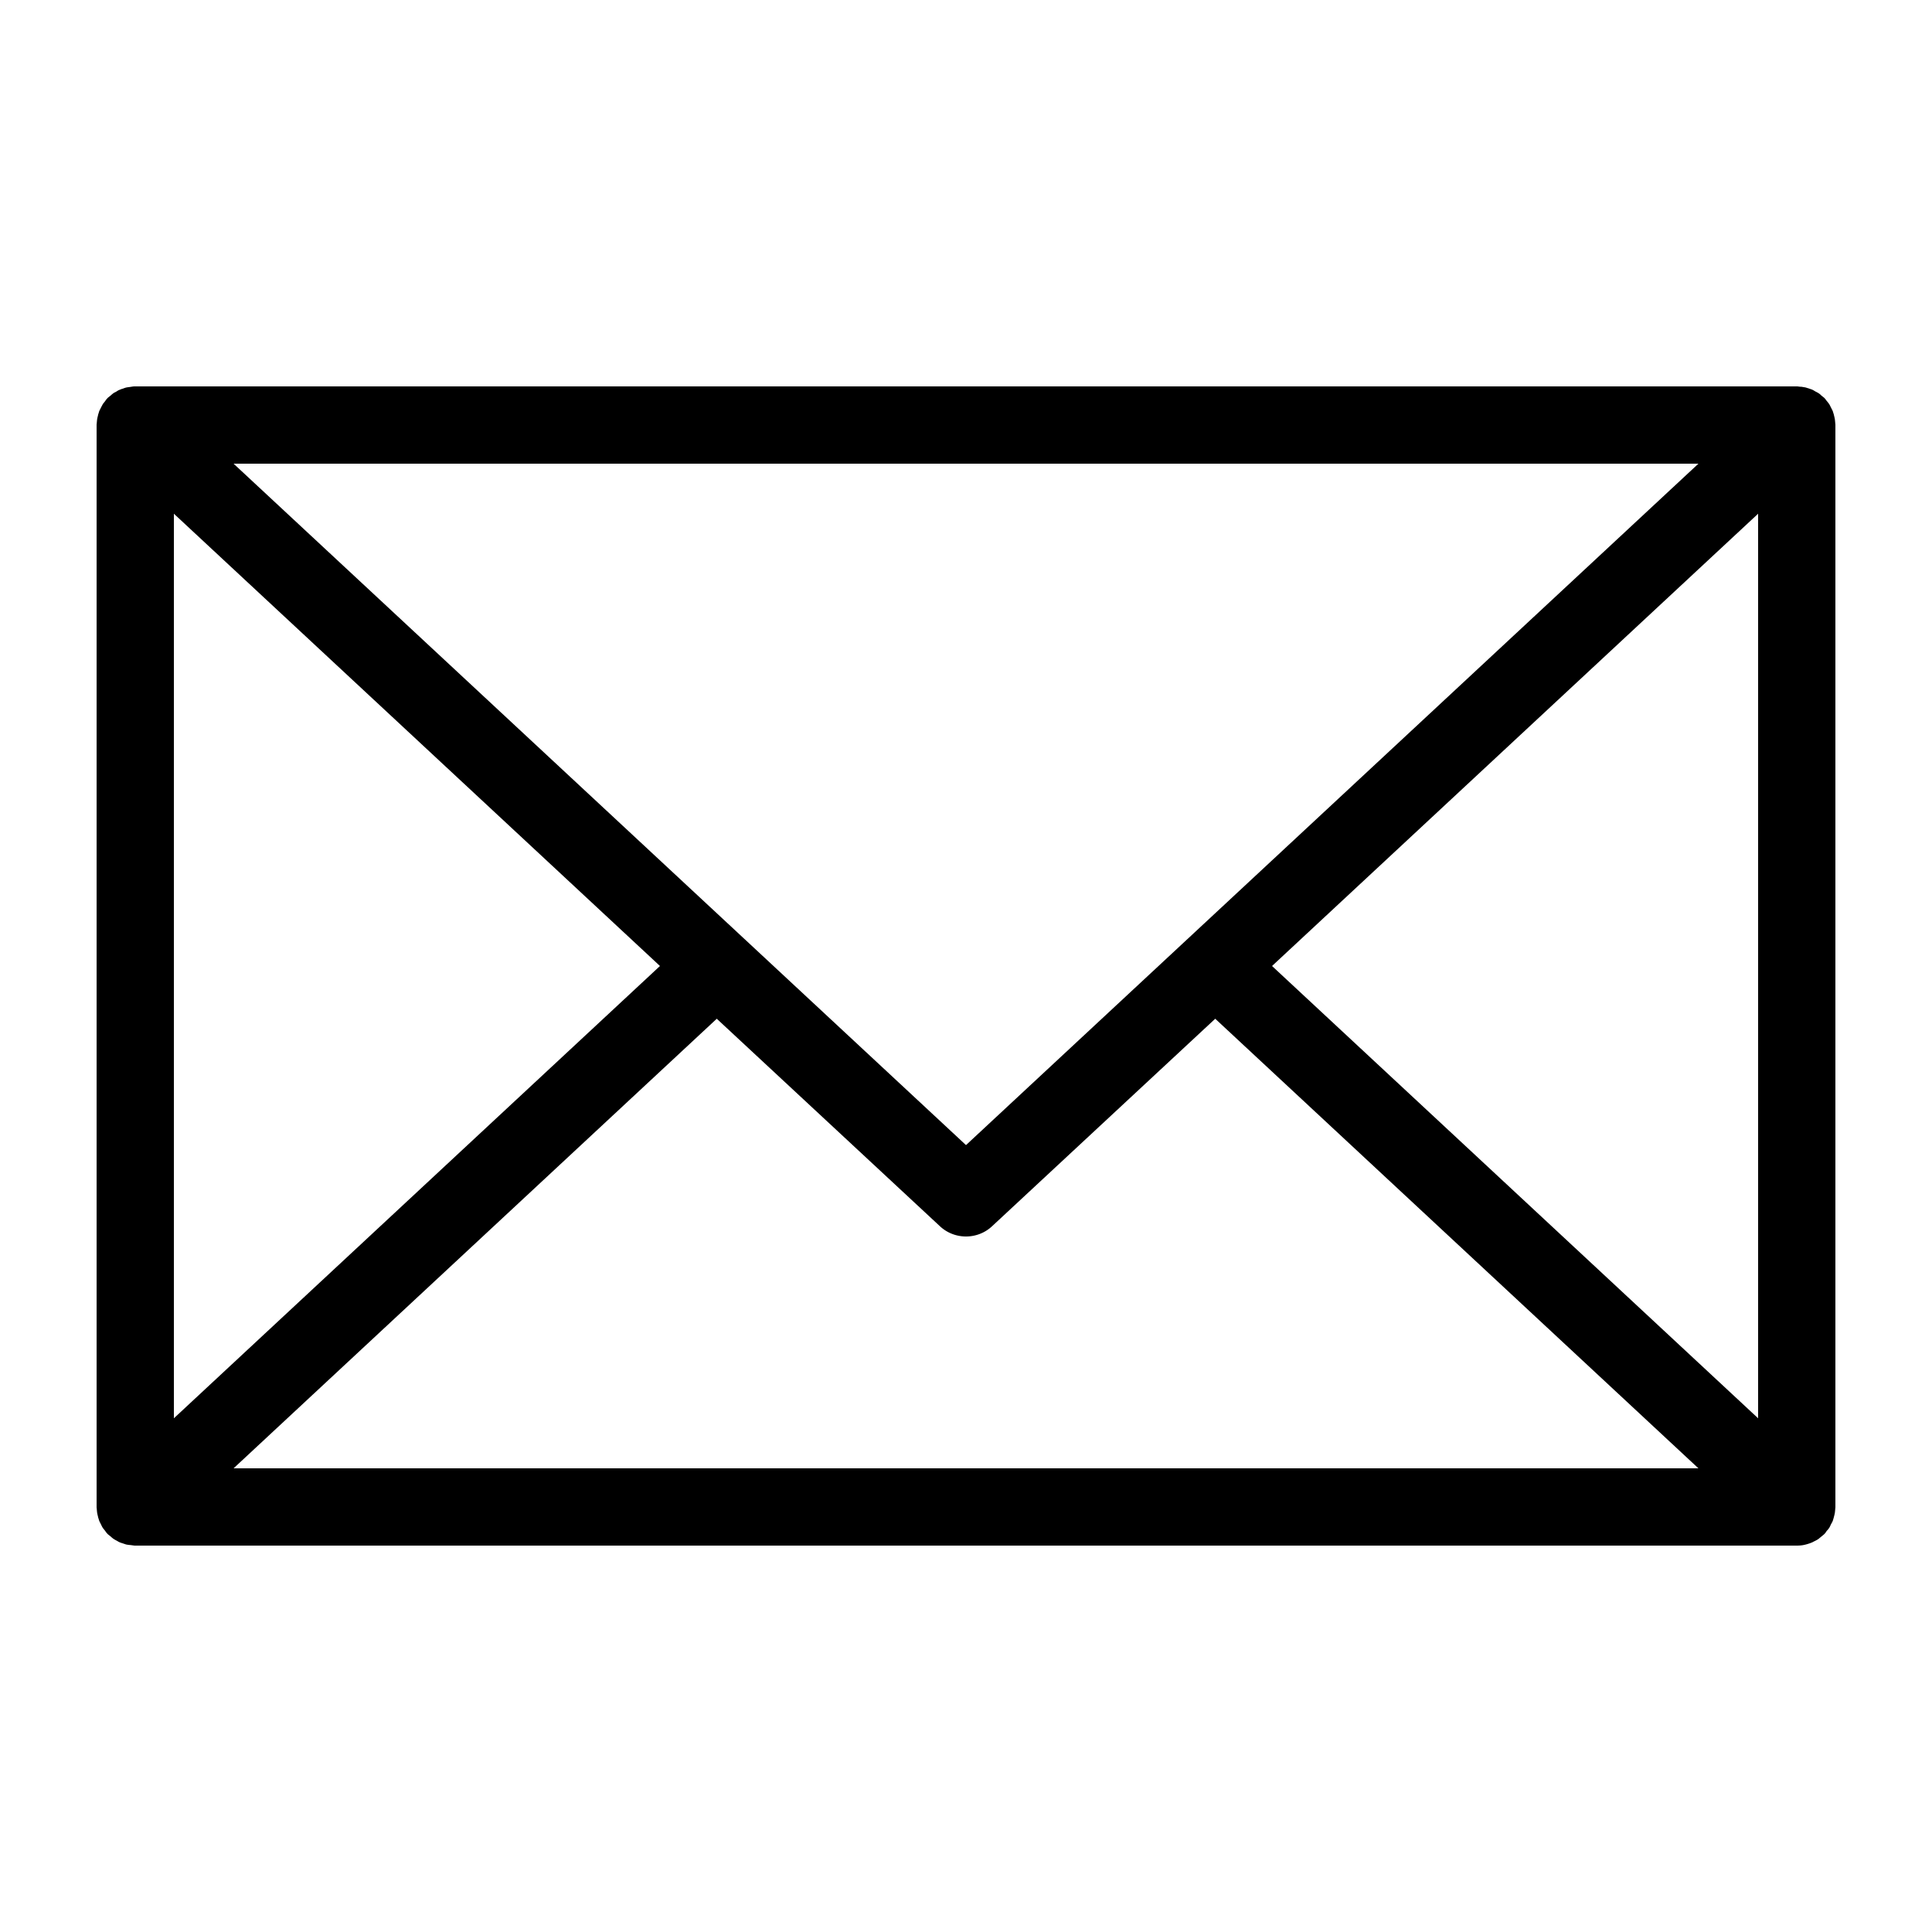 <svg xmlns="http://www.w3.org/2000/svg" viewBox="0 0 100 100" id="envelope"><path d="M94.99 21.87c-.01-.08-.01-.15-.03-.23-.01-.06-.03-.12-.04-.18-.02-.06-.04-.13-.06-.19l-.09-.18c-.03-.05-.05-.11-.09-.17s-.08-.11-.13-.17c-.03-.03-.05-.08-.09-.11 0-.01-.01-.02-.02-.03-.05-.05-.11-.09-.17-.14a.689.689 0 0 0-.13-.11c-.06-.04-.12-.07-.18-.1-.05-.03-.11-.07-.16-.09-.06-.03-.13-.04-.19-.07-.06-.01-.12-.04-.18-.05l-.18-.03c-.07 0-.14-.01-.21-.02H6.97c-.09 0-.17.02-.25.03-.05.01-.1.01-.14.02-.08.01-.15.04-.23.07-.05.01-.1.03-.14.05-.07.02-.13.06-.19.1-.05.03-.11.05-.16.09-.04.03-.09.07-.13.11-.06.05-.12.09-.17.14-.01.01-.02.02-.02.03-.04.03-.06.07-.09.11-.04.06-.09.11-.13.17-.03.06-.06.11-.09.17l-.09.18c-.02.06-.04.13-.06.19-.01.06-.03.12-.04.18-.02.08-.02.15-.03.23 0 .04-.01.08-.01.13v56c0 .05.01.09.01.13.01.08.01.15.03.23.01.06.03.12.04.18.02.06.04.13.06.19l.09.18c.03.06.05.11.09.17.04.06.09.11.13.17.03.04.05.08.09.11 0 .01.01.02.02.03.05.05.11.09.17.14.04.04.09.08.13.11.06.04.11.07.17.1.06.03.11.07.17.09.06.03.12.04.17.06.07.02.13.05.2.06.06.01.12.02.17.02l.22.03H93c.14 0 .27-.01.4-.04s.26-.07.38-.12c.03-.01.06-.03.08-.04.1-.05.19-.09.27-.15.04-.03.07-.06.11-.09.07-.06.14-.11.2-.17.01-.01.02-.02.02-.03.04-.03.06-.08.09-.12.05-.05.09-.1.13-.16.04-.06.06-.12.09-.18.03-.05.06-.11.09-.17.02-.06.04-.13.06-.2.01-.05.03-.11.04-.17.02-.08.02-.15.03-.23 0-.04.01-.08.01-.13V22c0-.05-.01-.09-.01-.13zM87.91 24 50 59.27 12.09 24h75.82zM9 26.59 34.16 50 9 73.41V26.59zM12.09 76 37.1 52.73l11.54 10.73c.38.36.87.54 1.36.54s.98-.18 1.36-.54L62.9 52.73 87.91 76H12.09zM91 73.41 65.84 50 91 26.59v46.82z"></path></svg>